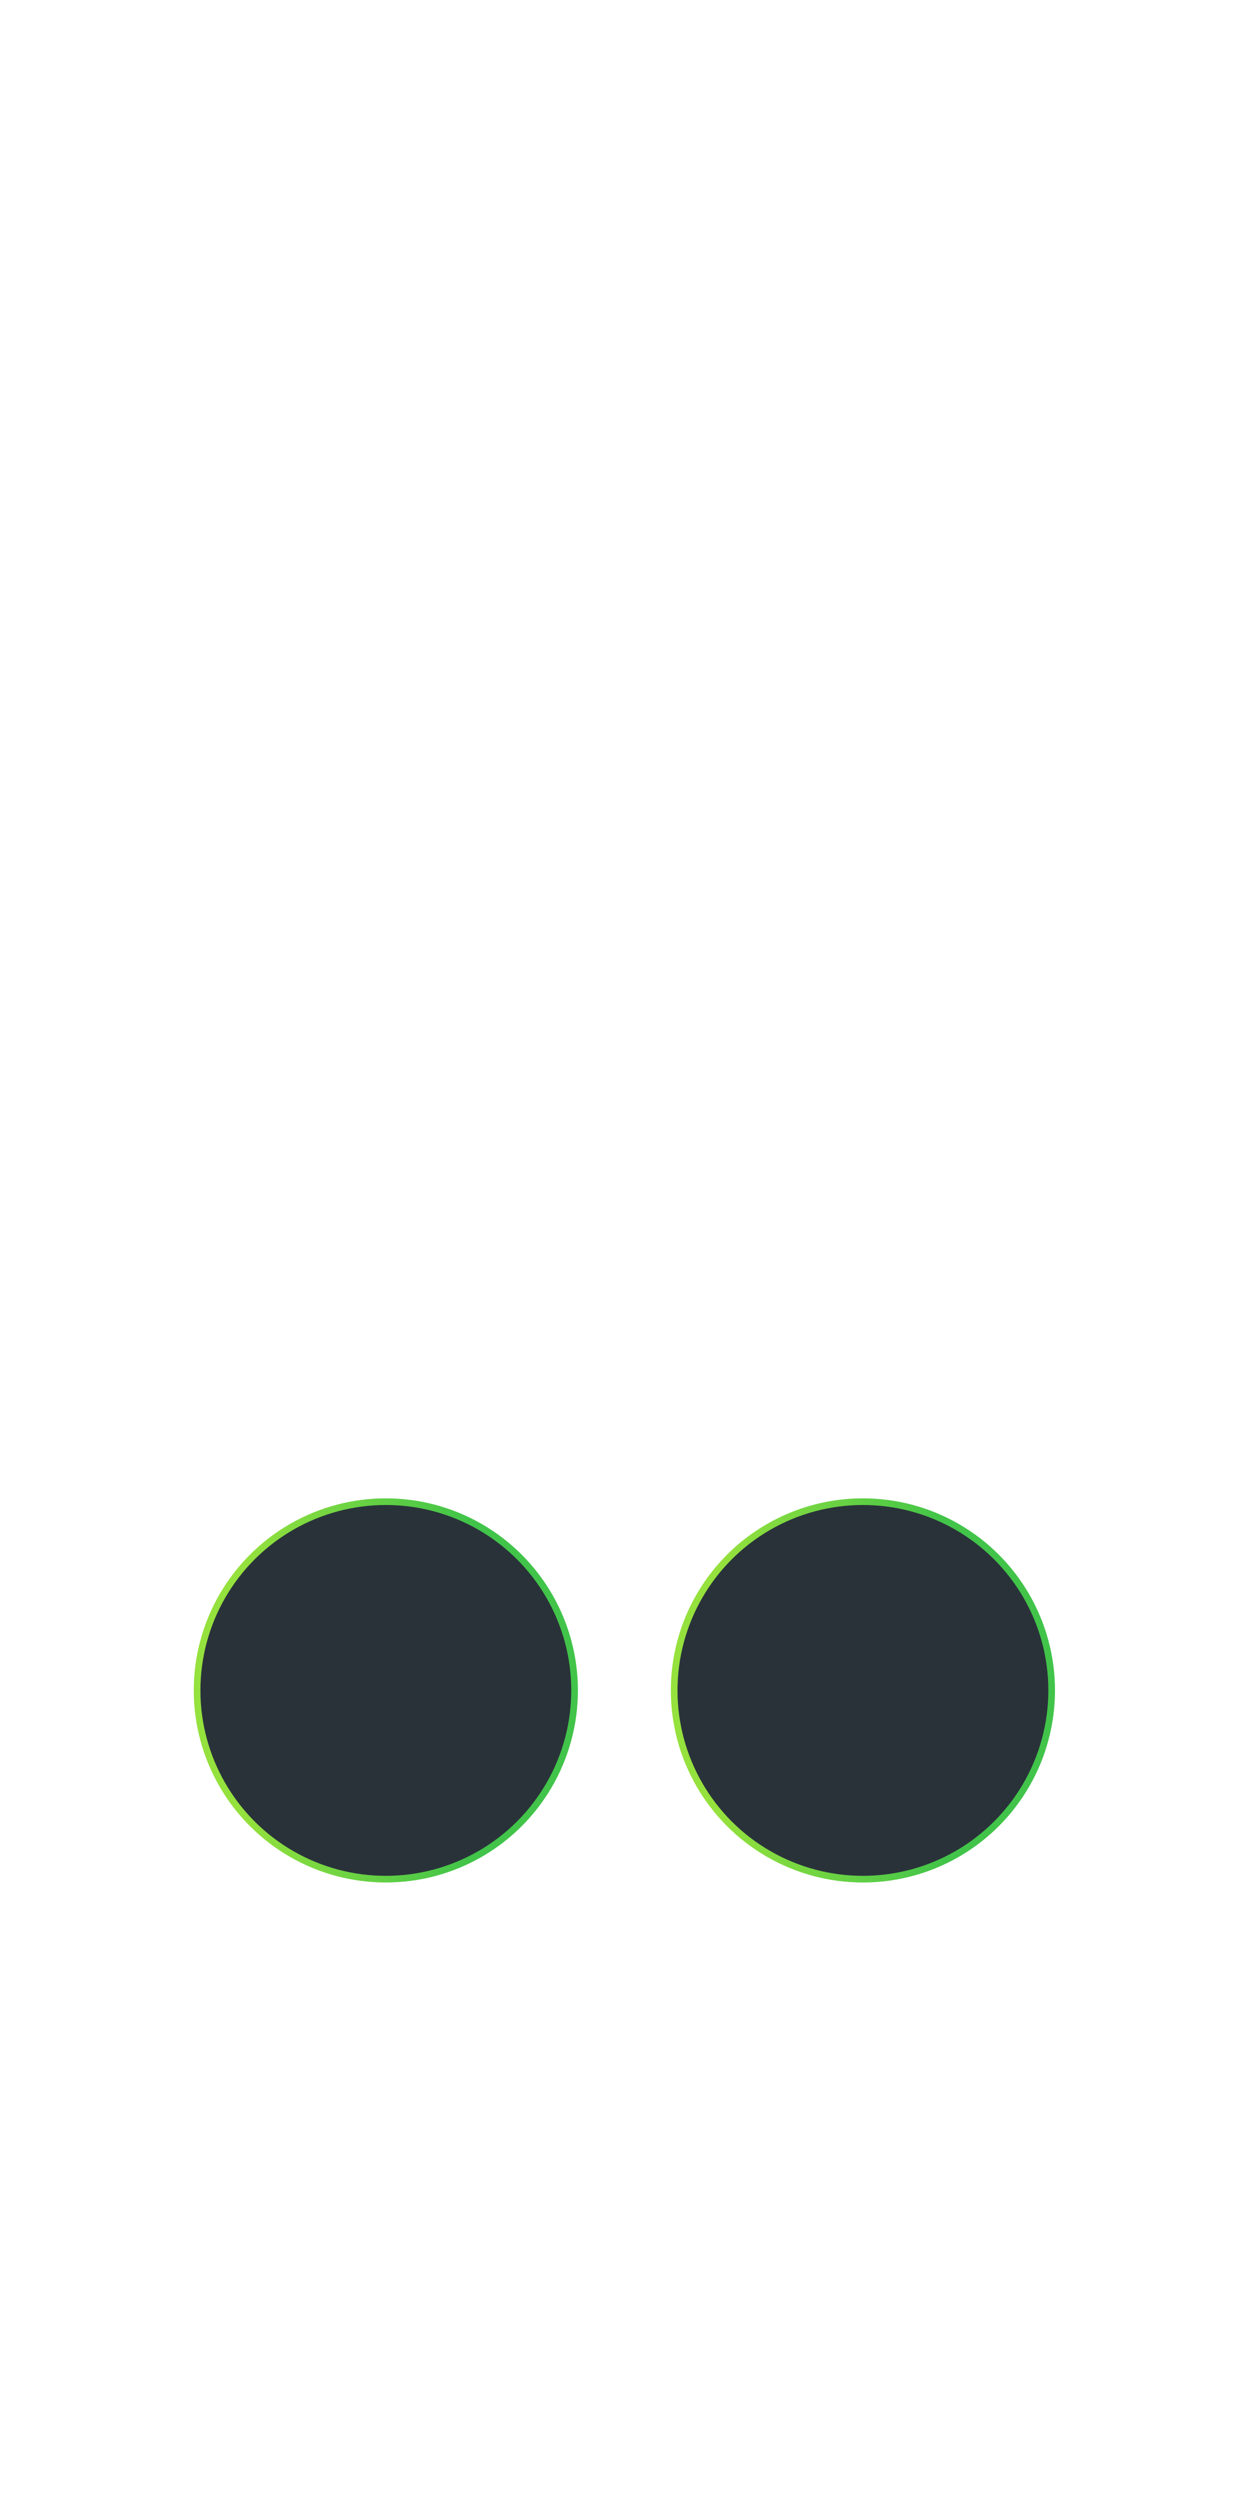 <?xml version="1.0" encoding="utf-8"?>
<!-- Generator: Adobe Illustrator 24.3.0, SVG Export Plug-In . SVG Version: 6.00 Build 0)  -->
<svg version="1.1" id="Layer_1" xmlns="http://www.w3.org/2000/svg" xmlns:xlink="http://www.w3.org/1999/xlink" x="0px" y="0px"
	 viewBox="0 0 300 600" style="enable-background:new 0 0 300 600;" xml:space="preserve">
<style type="text/css">
	.st0{fill:url(#SVGID_1_);}
	.st1{fill:#293239;}
	.st2{fill:url(#SVGID_2_);}
</style>
<g>
	
		<linearGradient id="SVGID_1_" gradientUnits="userSpaceOnUse" x1="160.415" y1="1233.7" x2="253.741" y2="1233.7" gradientTransform="matrix(1 0 0 1 0 -828)">
		<stop  offset="0" style="stop-color:#95E13D"/>
		<stop  offset="0.132" style="stop-color:#95E13D"/>
		<stop  offset="0.714" style="stop-color:#41C449"/>
		<stop  offset="1" style="stop-color:#41C449"/>
	</linearGradient>
	<circle class="st0" cx="207.1" cy="405.7" r="46.1"/>
	<circle class="st1" cx="207.1" cy="405.7" r="44.5"/>
</g>
<g>
	
		<linearGradient id="SVGID_2_" gradientUnits="userSpaceOnUse" x1="45.915" y1="1233.7" x2="139.241" y2="1233.7" gradientTransform="matrix(1 0 0 1 0 -828)">
		<stop  offset="0" style="stop-color:#95E13D"/>
		<stop  offset="0.132" style="stop-color:#95E13D"/>
		<stop  offset="0.714" style="stop-color:#41C449"/>
		<stop  offset="1" style="stop-color:#41C449"/>
	</linearGradient>
	<circle class="st2" cx="92.6" cy="405.7" r="46.1"/>
	<circle class="st1" cx="92.6" cy="405.7" r="44.5"/>
</g>
</svg>
